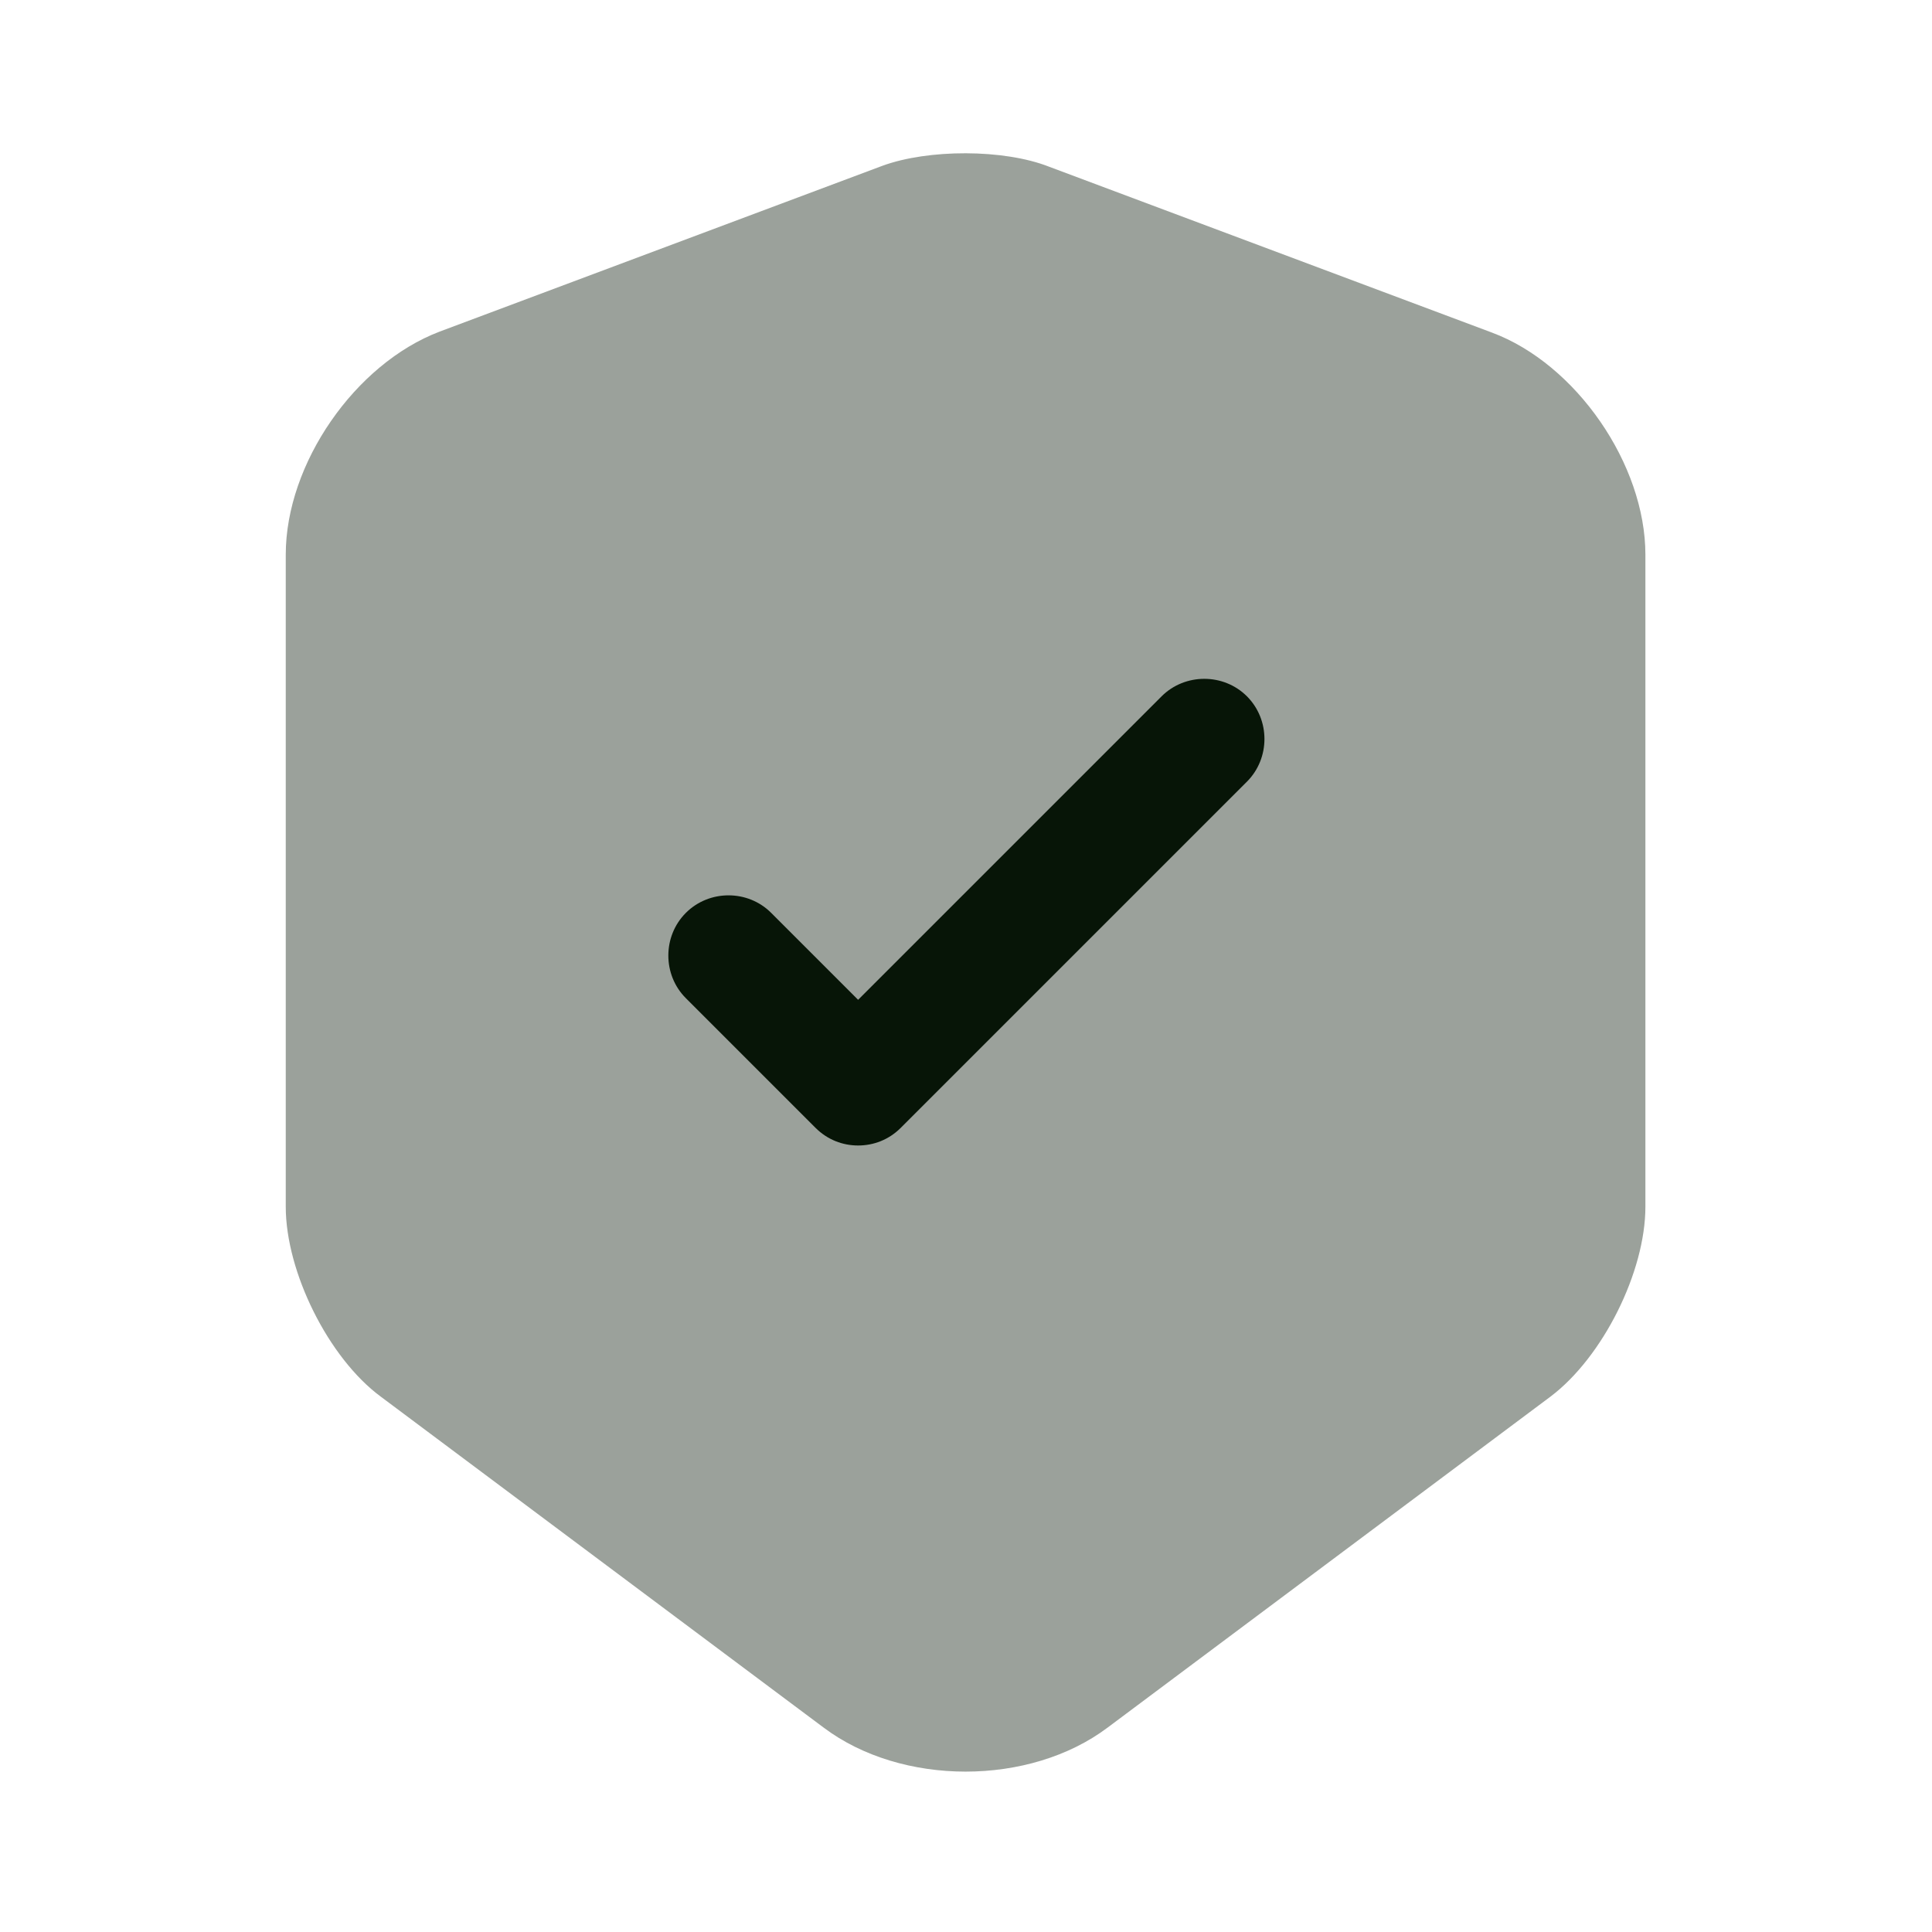 <svg width="32" height="32" viewBox="0 0 32 32" fill="none" xmlns="http://www.w3.org/2000/svg">
<path opacity="0.4" d="M14.613 2.747L7.28 5.493C5.88 6.027 4.733 7.68 4.733 9.187V19.987C4.733 21.067 5.44 22.493 6.307 23.133L13.64 28.613C14.933 29.587 17.053 29.587 18.347 28.613L25.68 23.133C26.547 22.48 27.253 21.067 27.253 19.987V9.187C27.253 7.693 26.107 6.027 24.707 5.507L17.373 2.76C16.627 2.467 15.373 2.467 14.613 2.747Z" fill="#071507"/>
<path d="M14.213 18.973C13.96 18.973 13.707 18.88 13.507 18.68L11.36 16.533C10.973 16.147 10.973 15.507 11.36 15.12C11.747 14.733 12.387 14.733 12.773 15.12L14.213 16.56L19.24 11.533C19.627 11.147 20.267 11.147 20.653 11.533C21.04 11.92 21.04 12.56 20.653 12.947L14.92 18.68C14.72 18.88 14.467 18.973 14.213 18.973Z" fill="#071507"/>
</svg>
